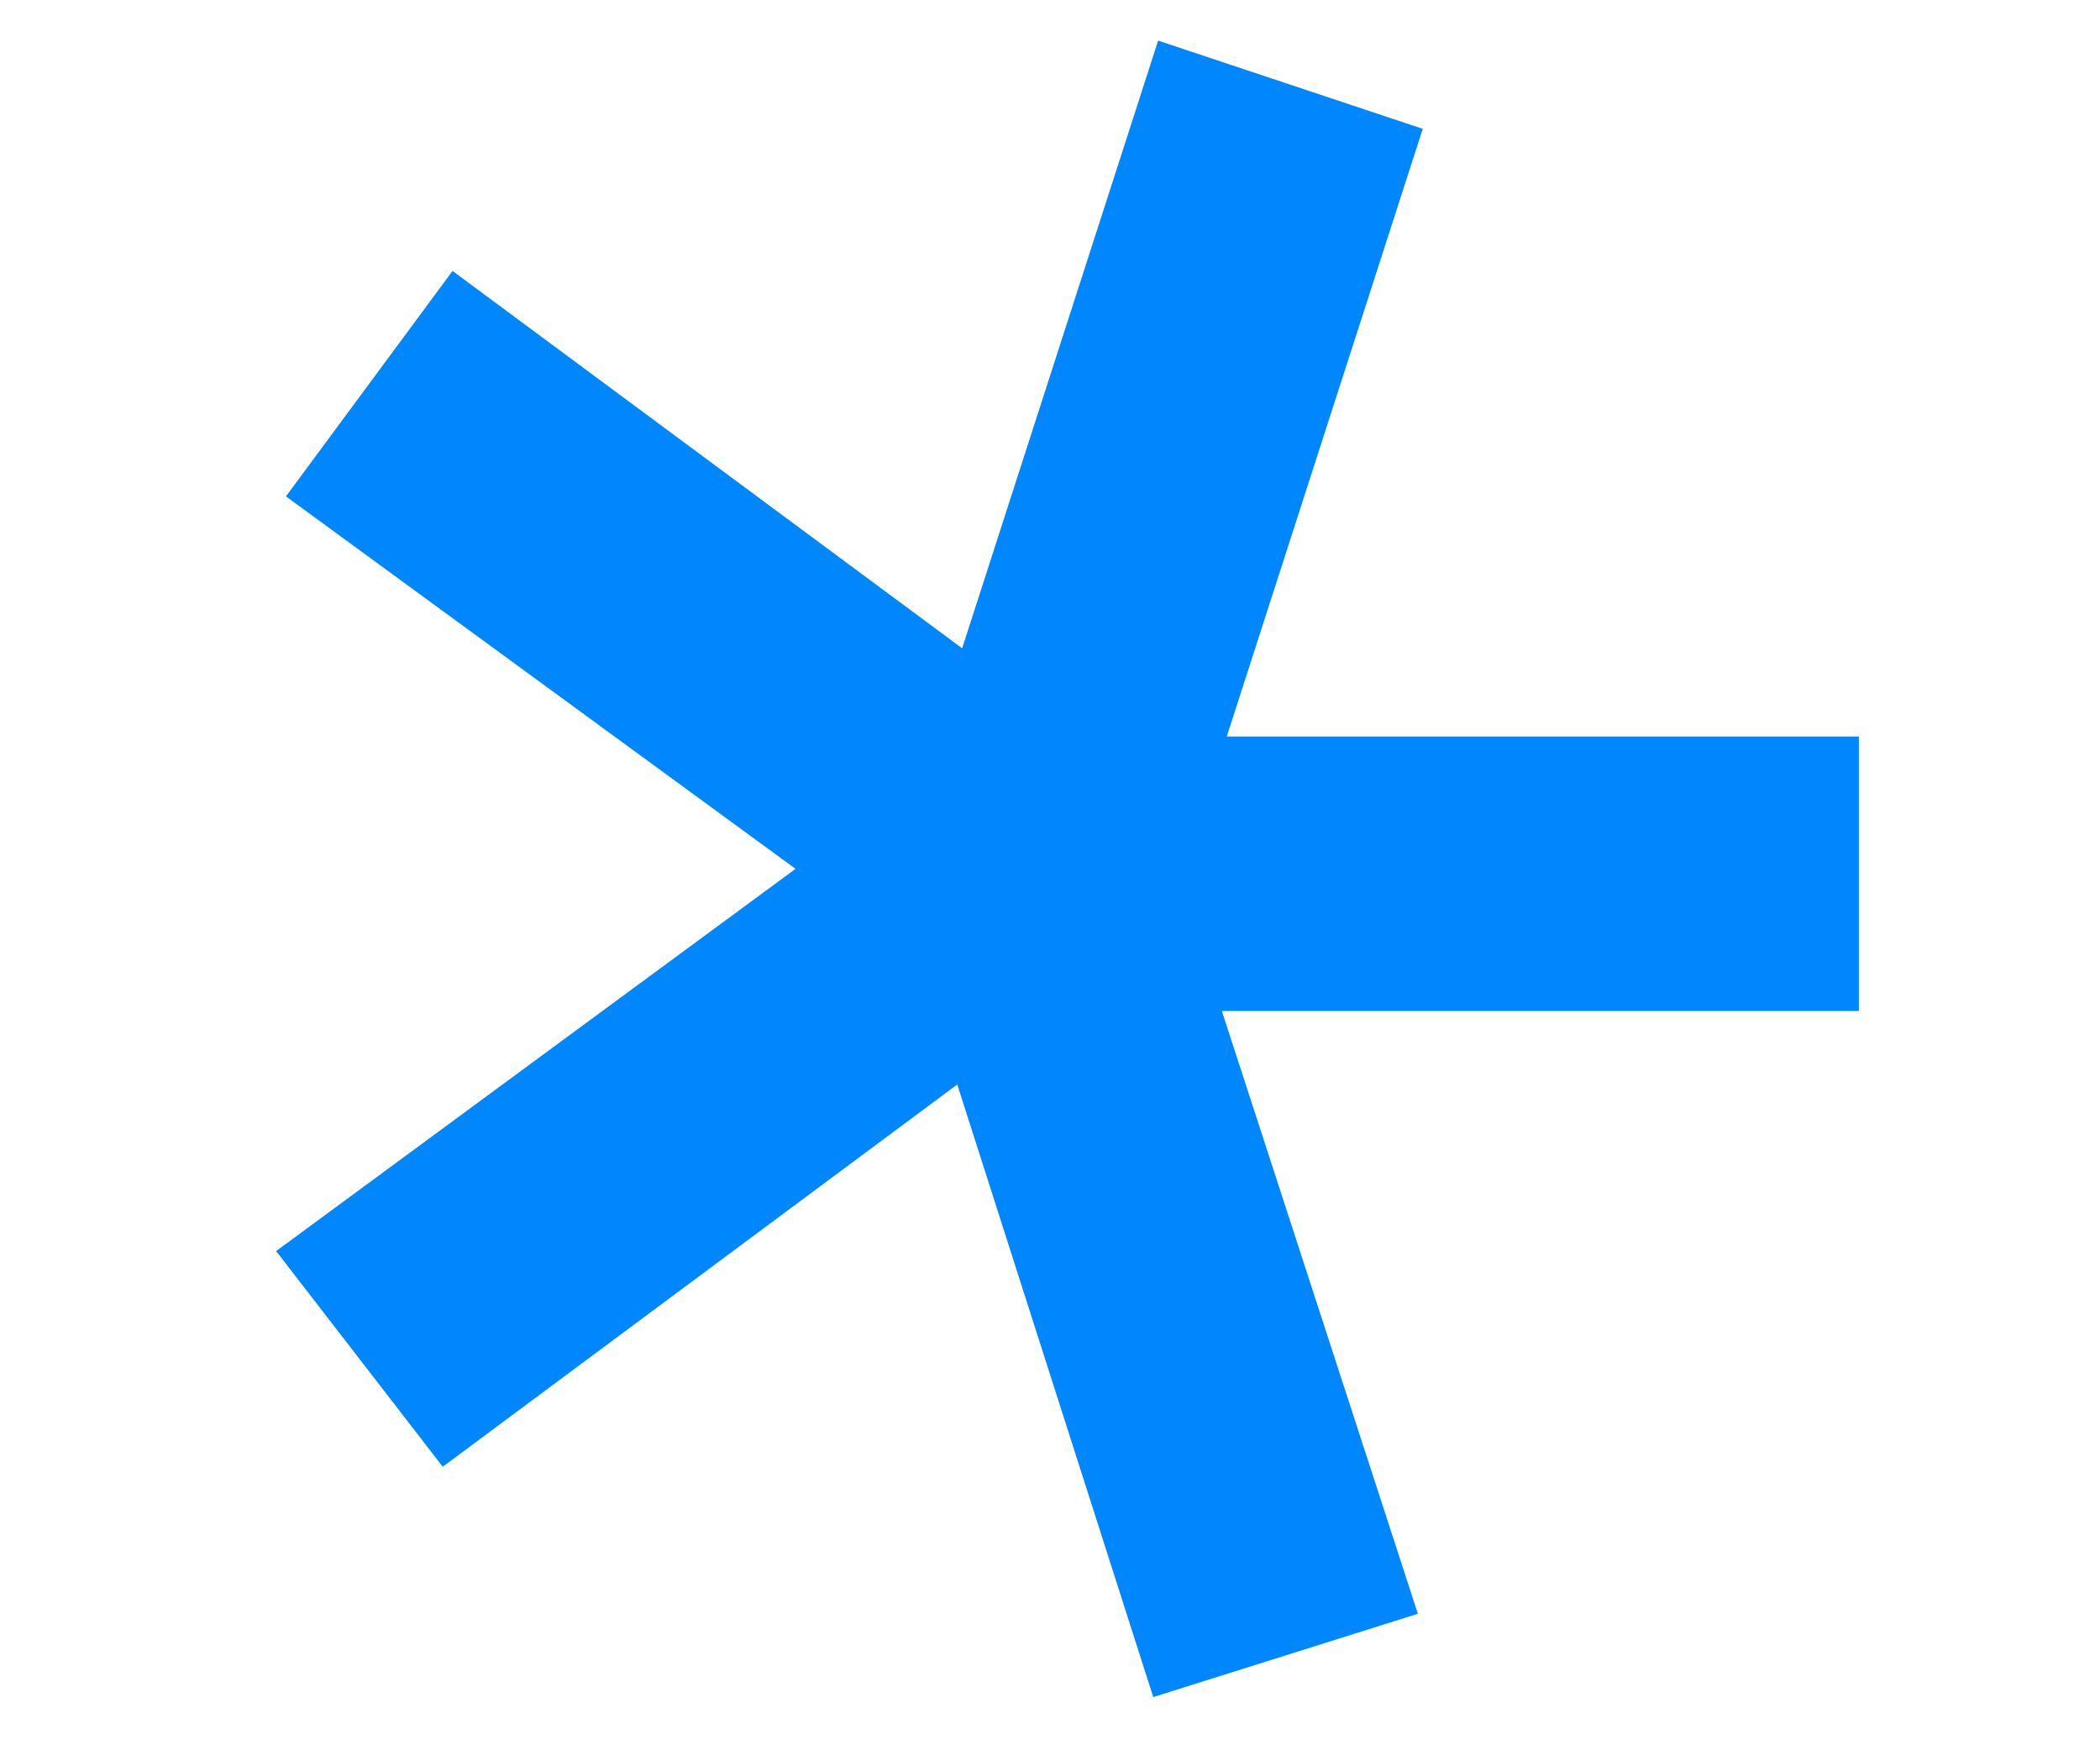 <svg width="6" height="5" viewBox="0 0 6 5" fill="none" xmlns="http://www.w3.org/2000/svg">
<path d="M3.295 4.848L2.735 3.098L1.265 4.19L0.789 3.574L2.273 2.482L0.817 1.418L1.293 0.774L2.749 1.852L3.309 0.116L4.065 0.368L3.505 2.104H5.311V2.888H3.491L4.051 4.61L3.295 4.848Z" fill="#0087FE"/>
</svg>
